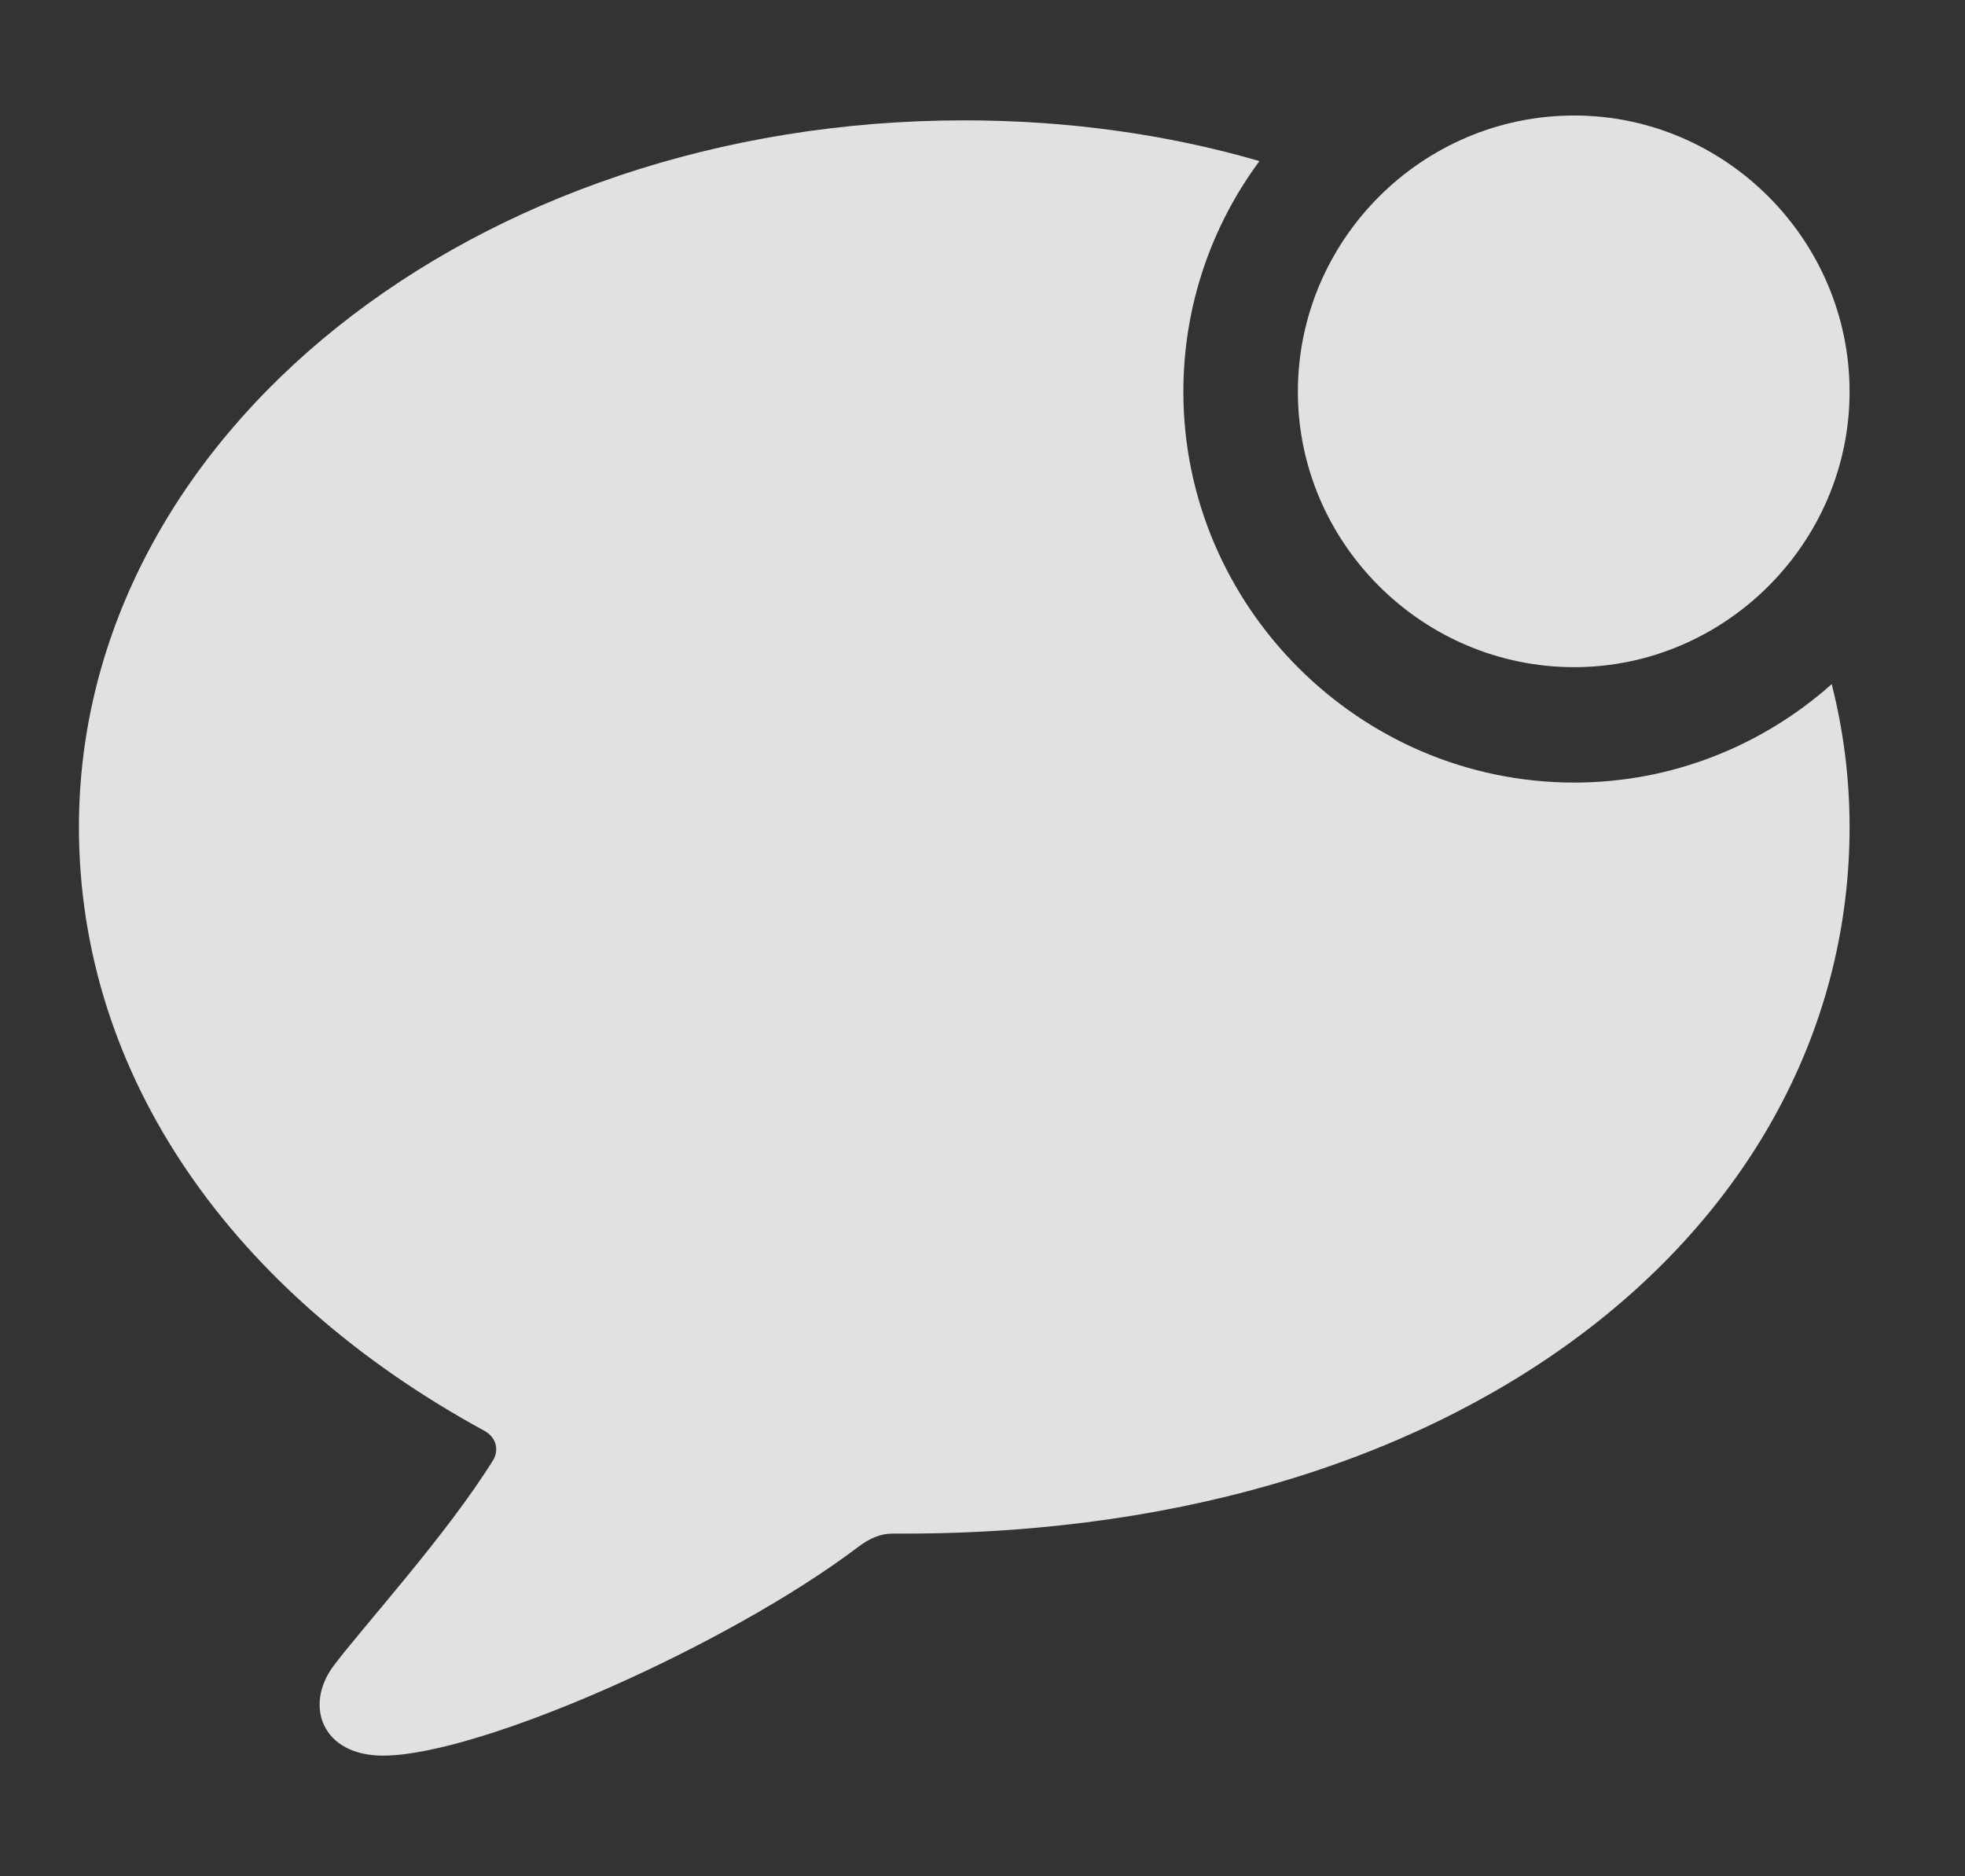 <?xml version="1.0" encoding="UTF-8"?>
<!--Generator: Apple Native CoreSVG 232.5-->
<!DOCTYPE svg
PUBLIC "-//W3C//DTD SVG 1.1//EN"
       "http://www.w3.org/Graphics/SVG/1.1/DTD/svg11.dtd">
<svg version="1.1" xmlns="http://www.w3.org/2000/svg" xmlns:xlink="http://www.w3.org/1999/xlink" width="19.443" height="18.564">
 <rect width="100%" height="100%" fill="#333333" stroke="none"/>
 <g>
  <rect height="18.564" opacity="0" width="19.443" x="0" y="0"/>
  <path d="M12.462 1.594C11.988 2.233 11.709 3.025 11.709 3.877C11.709 5.996 13.447 7.744 15.576 7.744C16.549 7.744 17.443 7.376 18.124 6.77C18.24 7.226 18.301 7.699 18.301 8.184C18.301 12.021 14.639 15.176 8.945 15.176C8.906 15.176 8.867 15.176 8.828 15.176C8.721 15.176 8.613 15.215 8.486 15.312C7.207 16.279 4.746 17.373 3.789 17.373C3.184 17.373 3.008 16.875 3.301 16.484C3.594 16.094 4.424 15.185 4.883 14.443C4.941 14.336 4.902 14.219 4.795 14.16C2.305 12.803 0.781 10.654 0.781 8.184C0.781 4.307 4.688 1.191 9.541 1.191C10.568 1.191 11.553 1.33 12.462 1.594Z" fill="#ffffff" fill-opacity="0.85"/>
  <path d="M15.576 6.602C17.07 6.602 18.301 5.371 18.301 3.877C18.301 2.373 17.07 1.143 15.576 1.143C14.072 1.143 12.842 2.373 12.842 3.877C12.842 5.371 14.072 6.602 15.576 6.602Z" fill="#ffffff" fill-opacity="0.85"/>
 </g>
</svg>
